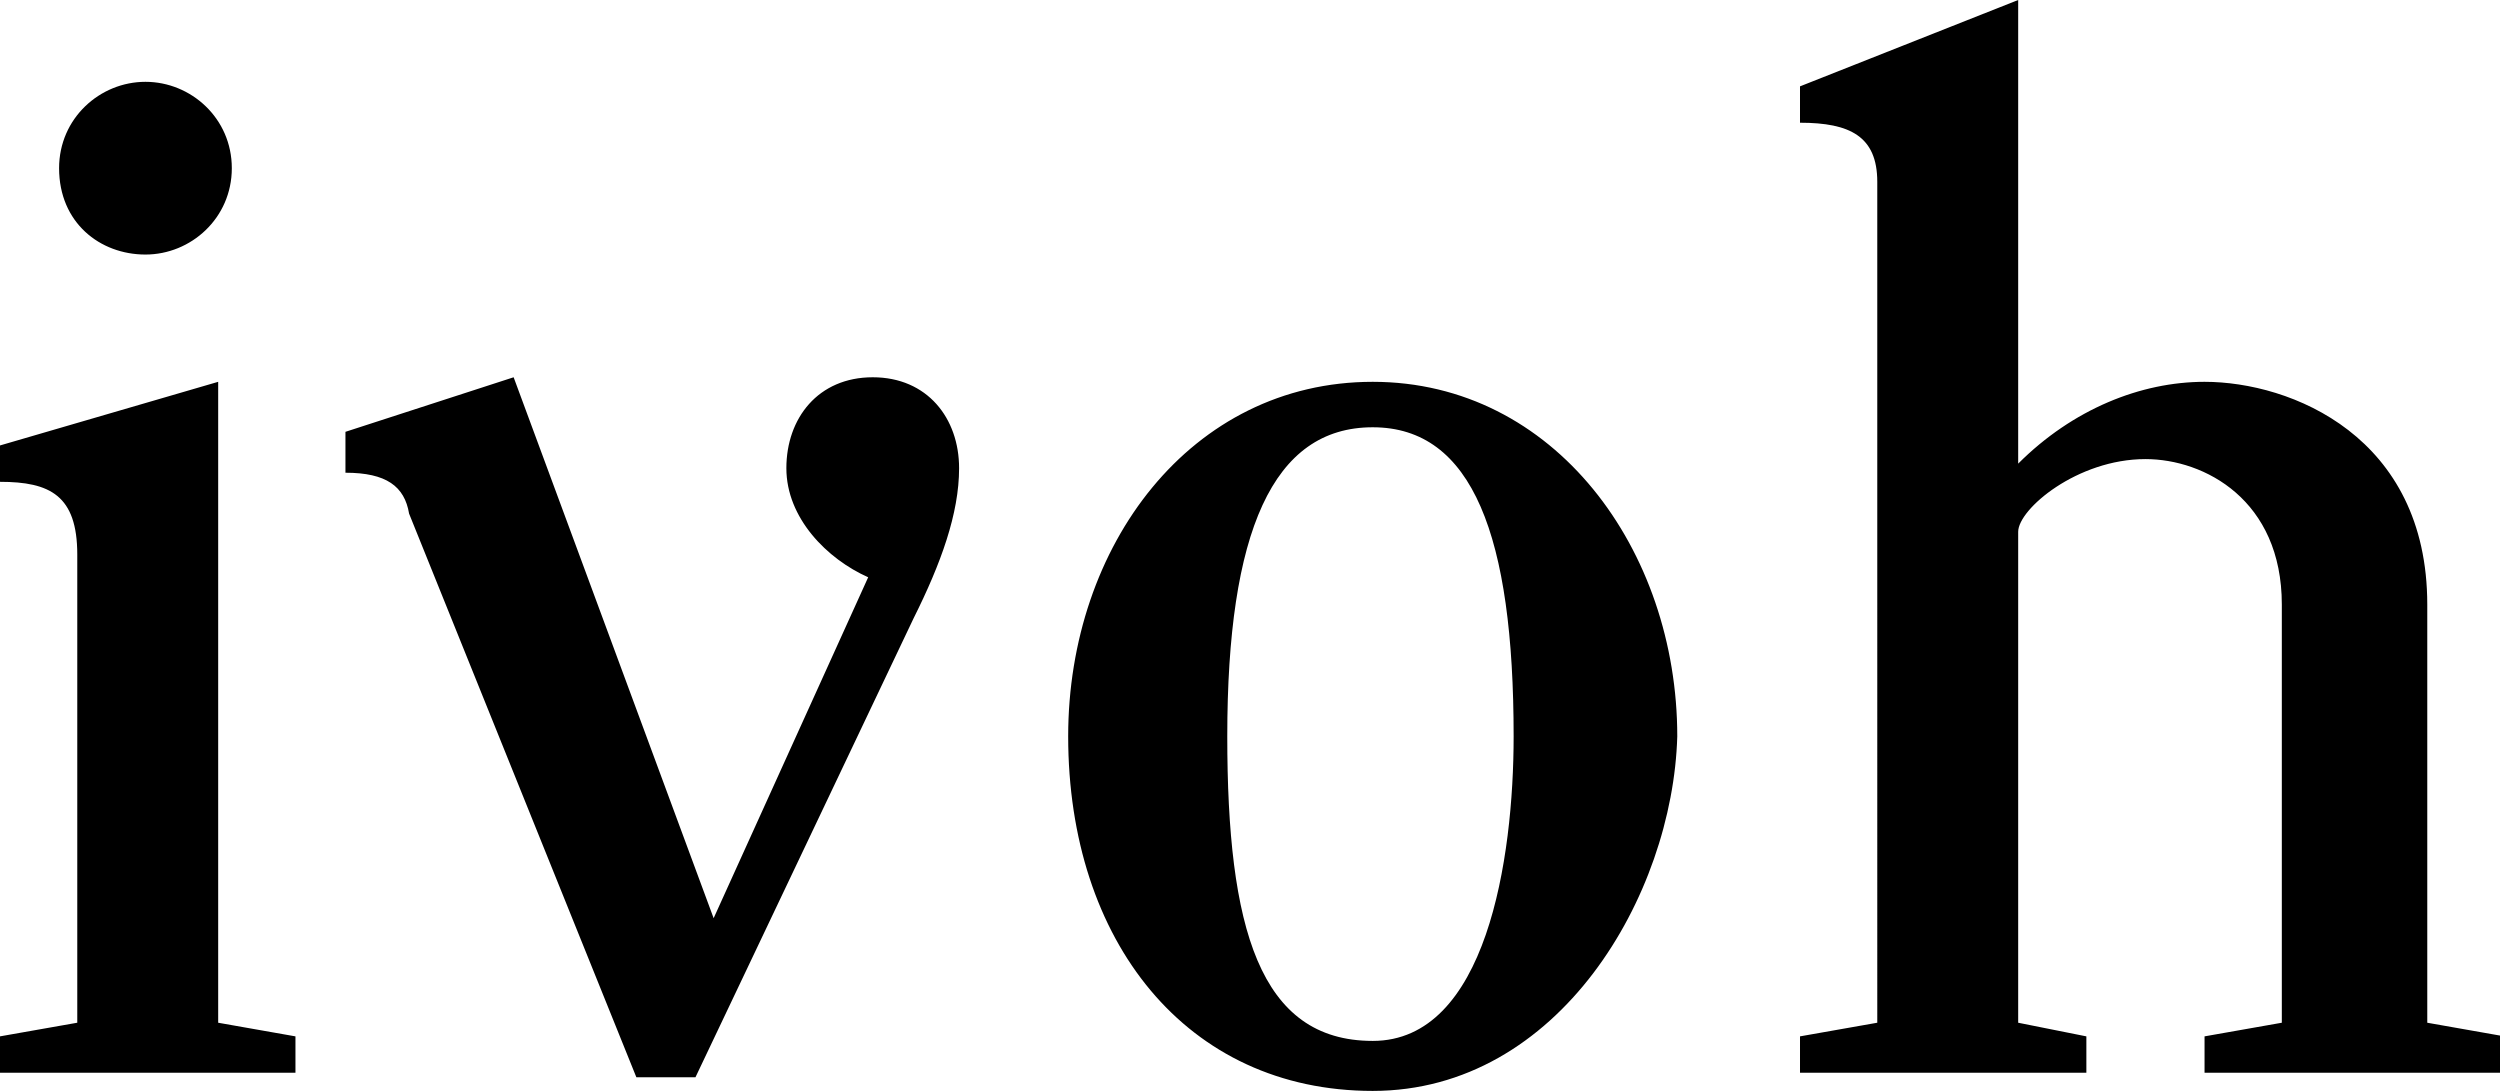 <svg id="logo_1_" xmlns="http://www.w3.org/2000/svg" viewBox="0 0 55 24"><title>ivoh</title><path id="shape" d="M6.5 23.6H0v-.8l1.7-.3V12.2c0-1.3-.6-1.6-1.7-1.6v-.8l4.8-1.4v14.1l1.7.3v.8zM1.3 3.7c0-1.1.9-1.9 1.9-1.9s1.9.8 1.9 1.9c0 1.1-.9 1.9-1.9 1.9s-1.9-.7-1.9-1.9zm6.3 6.7v-.9l3.7-1.2 4.4 11.9 3.4-7.5c-.9-.4-1.8-1.3-1.8-2.4 0-1.1.7-2 1.9-2s1.9.9 1.9 2c0 1-.4 2.1-1 3.3l-4.8 10.1H14L9 11.3c-.1-.6-.5-.9-1.4-.9zm22.6 12.5c2.5 0 3.1-4 3.1-6.7 0-4.4-.9-6.8-3.1-6.8S27 11.7 27 16.2c0 4.2.7 6.7 3.2 6.7zm0 1.1c-4.1 0-6.7-3.3-6.7-7.8 0-4.2 2.7-7.8 6.7-7.8s6.7 3.7 6.7 7.8c-.1 3.5-2.6 7.8-6.7 7.8zm24.8-.4h-6.5v-.8l1.7-.3v-9.2c0-2.3-1.7-3.2-3-3.2-1.5 0-2.8 1.1-2.8 1.6v10.8l1.5.3v.8h-6.3v-.8l1.7-.3V4c0-1-.6-1.3-1.7-1.3v-.8L44.4 0v10.2c1.2-1.2 2.7-1.8 4.1-1.8 1.9 0 4.9 1.2 4.9 4.9v9.2l1.7.3v.8z"/></svg>